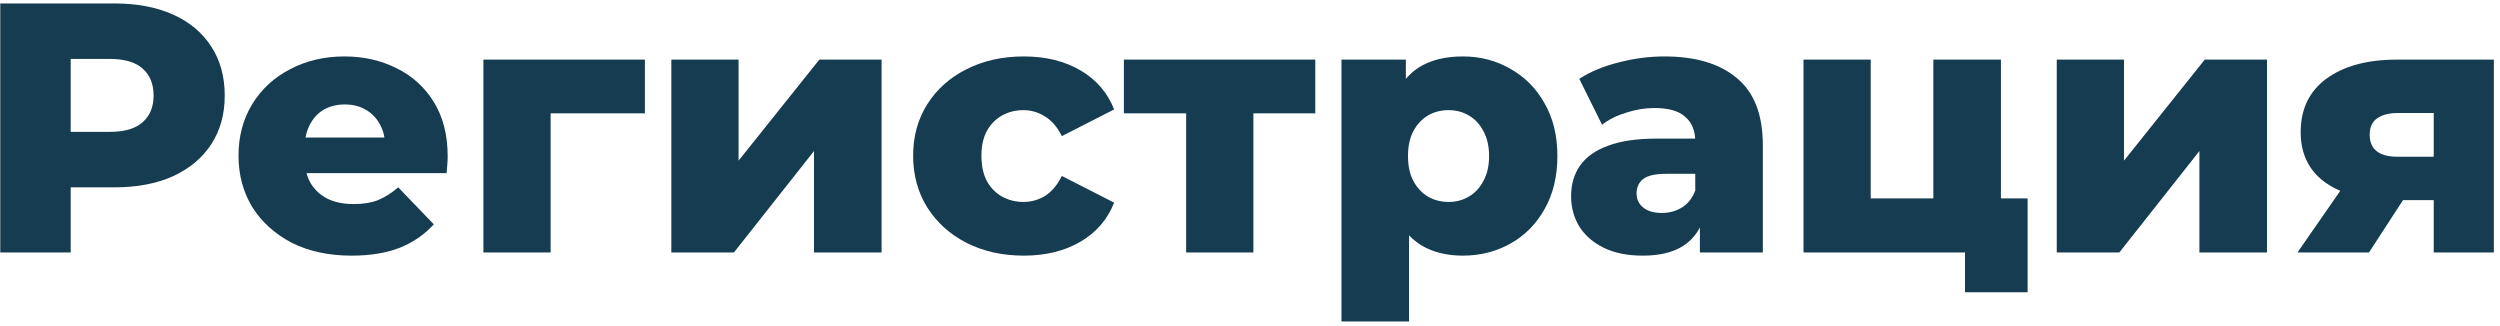 <svg width="253" height="33" viewBox="0 0 253 33" fill="none" xmlns="http://www.w3.org/2000/svg">
<path d="M246.294 25.547V19.211L247.194 20.255H242.226C239.322 20.255 237.03 19.667 235.35 18.491C233.67 17.291 232.83 15.587 232.83 13.379C232.83 11.027 233.706 9.215 235.458 7.943C237.21 6.671 239.574 6.035 242.55 6.035H252.378V25.547H246.294ZM232.506 25.547L237.654 18.131H244.566L239.742 25.547H232.506ZM246.294 17.159V9.743L247.194 11.435H242.694C241.782 11.435 241.074 11.615 240.57 11.975C240.066 12.311 239.814 12.863 239.814 13.631C239.814 15.119 240.762 15.863 242.658 15.863H247.194L246.294 17.159Z" fill="#163C51"/>
<path d="M208.143 25.547V6.035H214.947V16.259L223.119 6.035H229.419V25.547H222.579V15.287L214.479 25.547H208.143Z" fill="#163C51"/>
<path d="M182.514 25.547V6.035H189.318V20.075H195.654V6.035H202.494V25.547H182.514ZM198.858 29.579V25.511L200.37 25.547H195.654V20.075H205.194V29.579H198.858Z" fill="#163C51"/>
<path d="M172.028 25.547V21.911L171.56 21.011V14.315C171.56 13.235 171.224 12.407 170.552 11.831C169.904 11.231 168.86 10.931 167.42 10.931C166.484 10.931 165.536 11.087 164.576 11.399C163.616 11.687 162.8 12.095 162.128 12.623L159.824 7.979C160.928 7.259 162.248 6.707 163.784 6.323C165.344 5.915 166.892 5.711 168.428 5.711C171.596 5.711 174.044 6.443 175.772 7.907C177.524 9.347 178.4 11.615 178.4 14.711V25.547H172.028ZM166.268 25.871C164.708 25.871 163.388 25.607 162.308 25.079C161.228 24.551 160.4 23.831 159.824 22.919C159.272 22.007 158.996 20.987 158.996 19.859C158.996 18.659 159.296 17.627 159.896 16.763C160.52 15.875 161.468 15.203 162.74 14.747C164.012 14.267 165.656 14.027 167.672 14.027H172.28V17.591H168.608C167.504 17.591 166.724 17.771 166.268 18.131C165.836 18.491 165.62 18.971 165.62 19.571C165.62 20.171 165.848 20.651 166.304 21.011C166.76 21.371 167.384 21.551 168.176 21.551C168.92 21.551 169.592 21.371 170.192 21.011C170.816 20.627 171.272 20.051 171.56 19.283L172.496 21.803C172.136 23.147 171.428 24.167 170.372 24.863C169.34 25.535 167.972 25.871 166.268 25.871Z" fill="#163C51"/>
<path d="M148.032 25.871C146.376 25.871 144.96 25.511 143.784 24.791C142.608 24.047 141.708 22.943 141.084 21.479C140.484 19.991 140.184 18.095 140.184 15.791C140.184 13.463 140.472 11.567 141.048 10.103C141.624 8.615 142.488 7.511 143.64 6.791C144.816 6.071 146.28 5.711 148.032 5.711C149.808 5.711 151.416 6.131 152.856 6.971C154.32 7.787 155.472 8.951 156.312 10.463C157.176 11.951 157.608 13.727 157.608 15.791C157.608 17.855 157.176 19.643 156.312 21.155C155.472 22.667 154.32 23.831 152.856 24.647C151.416 25.463 149.808 25.871 148.032 25.871ZM135.756 32.531V6.035H142.272V9.347L142.236 15.791L142.596 22.271V32.531H135.756ZM146.592 20.435C147.36 20.435 148.044 20.255 148.644 19.895C149.268 19.535 149.76 19.007 150.12 18.311C150.504 17.615 150.696 16.775 150.696 15.791C150.696 14.807 150.504 13.967 150.12 13.271C149.76 12.575 149.268 12.047 148.644 11.687C148.044 11.327 147.36 11.147 146.592 11.147C145.824 11.147 145.128 11.327 144.504 11.687C143.904 12.047 143.412 12.575 143.028 13.271C142.668 13.967 142.488 14.807 142.488 15.791C142.488 16.775 142.668 17.615 143.028 18.311C143.412 19.007 143.904 19.535 144.504 19.895C145.128 20.255 145.824 20.435 146.592 20.435Z" fill="#163C51"/>
<path d="M120.038 25.547V9.959L121.514 11.471H113.738V6.035H133.106V11.471H125.33L126.842 9.959V25.547H120.038Z" fill="#163C51"/>
<path d="M103.606 25.871C101.446 25.871 99.514 25.439 97.81 24.575C96.13 23.711 94.81 22.523 93.85 21.011C92.89 19.475 92.41 17.723 92.41 15.755C92.41 13.787 92.89 12.047 93.85 10.535C94.81 9.023 96.13 7.847 97.81 7.007C99.514 6.143 101.446 5.711 103.606 5.711C105.814 5.711 107.722 6.179 109.33 7.115C110.938 8.051 112.078 9.371 112.75 11.075L107.458 13.775C107.002 12.863 106.438 12.203 105.766 11.795C105.094 11.363 104.362 11.147 103.57 11.147C102.778 11.147 102.058 11.327 101.41 11.687C100.762 12.047 100.246 12.575 99.862 13.271C99.502 13.943 99.322 14.771 99.322 15.755C99.322 16.763 99.502 17.615 99.862 18.311C100.246 19.007 100.762 19.535 101.41 19.895C102.058 20.255 102.778 20.435 103.57 20.435C104.362 20.435 105.094 20.231 105.766 19.823C106.438 19.391 107.002 18.719 107.458 17.807L112.75 20.507C112.078 22.211 110.938 23.531 109.33 24.467C107.722 25.403 105.814 25.871 103.606 25.871Z" fill="#163C51"/>
<path d="M67.939 25.547V6.035H74.743V16.259L82.915 6.035H89.216V25.547H82.376V15.287L74.275 25.547H67.939Z" fill="#163C51"/>
<path d="M48.92 25.547V6.035H65.264V11.471H54.248L55.724 9.995V25.547H48.92Z" fill="#163C51"/>
<path d="M35.585 25.871C33.281 25.871 31.265 25.439 29.537 24.575C27.833 23.687 26.501 22.487 25.541 20.975C24.605 19.439 24.137 17.699 24.137 15.755C24.137 13.811 24.593 12.083 25.505 10.571C26.441 9.035 27.725 7.847 29.357 7.007C30.989 6.143 32.825 5.711 34.865 5.711C36.785 5.711 38.537 6.107 40.121 6.899C41.705 7.667 42.965 8.807 43.901 10.319C44.837 11.831 45.305 13.667 45.305 15.827C45.305 16.067 45.293 16.343 45.269 16.655C45.245 16.967 45.221 17.255 45.197 17.519H29.753V13.919H41.561L38.969 14.927C38.993 14.039 38.825 13.271 38.465 12.623C38.129 11.975 37.649 11.471 37.025 11.111C36.425 10.751 35.717 10.571 34.901 10.571C34.085 10.571 33.365 10.751 32.741 11.111C32.141 11.471 31.673 11.987 31.337 12.659C31.001 13.307 30.833 14.075 30.833 14.963V16.007C30.833 16.967 31.025 17.795 31.409 18.491C31.817 19.187 32.393 19.727 33.137 20.111C33.881 20.471 34.769 20.651 35.801 20.651C36.761 20.651 37.577 20.519 38.249 20.255C38.945 19.967 39.629 19.535 40.301 18.959L43.901 22.703C42.965 23.735 41.813 24.527 40.445 25.079C39.077 25.607 37.457 25.871 35.585 25.871Z" fill="#163C51"/>
<path d="M0.027 25.548V0.348H11.547C13.851 0.348 15.831 0.72 17.487 1.464C19.167 2.208 20.463 3.288 21.375 4.704C22.287 6.096 22.743 7.752 22.743 9.672C22.743 11.568 22.287 13.212 21.375 14.604C20.463 15.996 19.167 17.076 17.487 17.844C15.831 18.588 13.851 18.96 11.547 18.96H3.987L7.155 15.864V25.548H0.027ZM7.155 16.62L3.987 13.344H11.115C12.603 13.344 13.707 13.02 14.427 12.372C15.171 11.724 15.543 10.824 15.543 9.672C15.543 8.496 15.171 7.584 14.427 6.936C13.707 6.288 12.603 5.964 11.115 5.964H3.987L7.155 2.688V16.62Z" fill="#163C51"/>
</svg>
